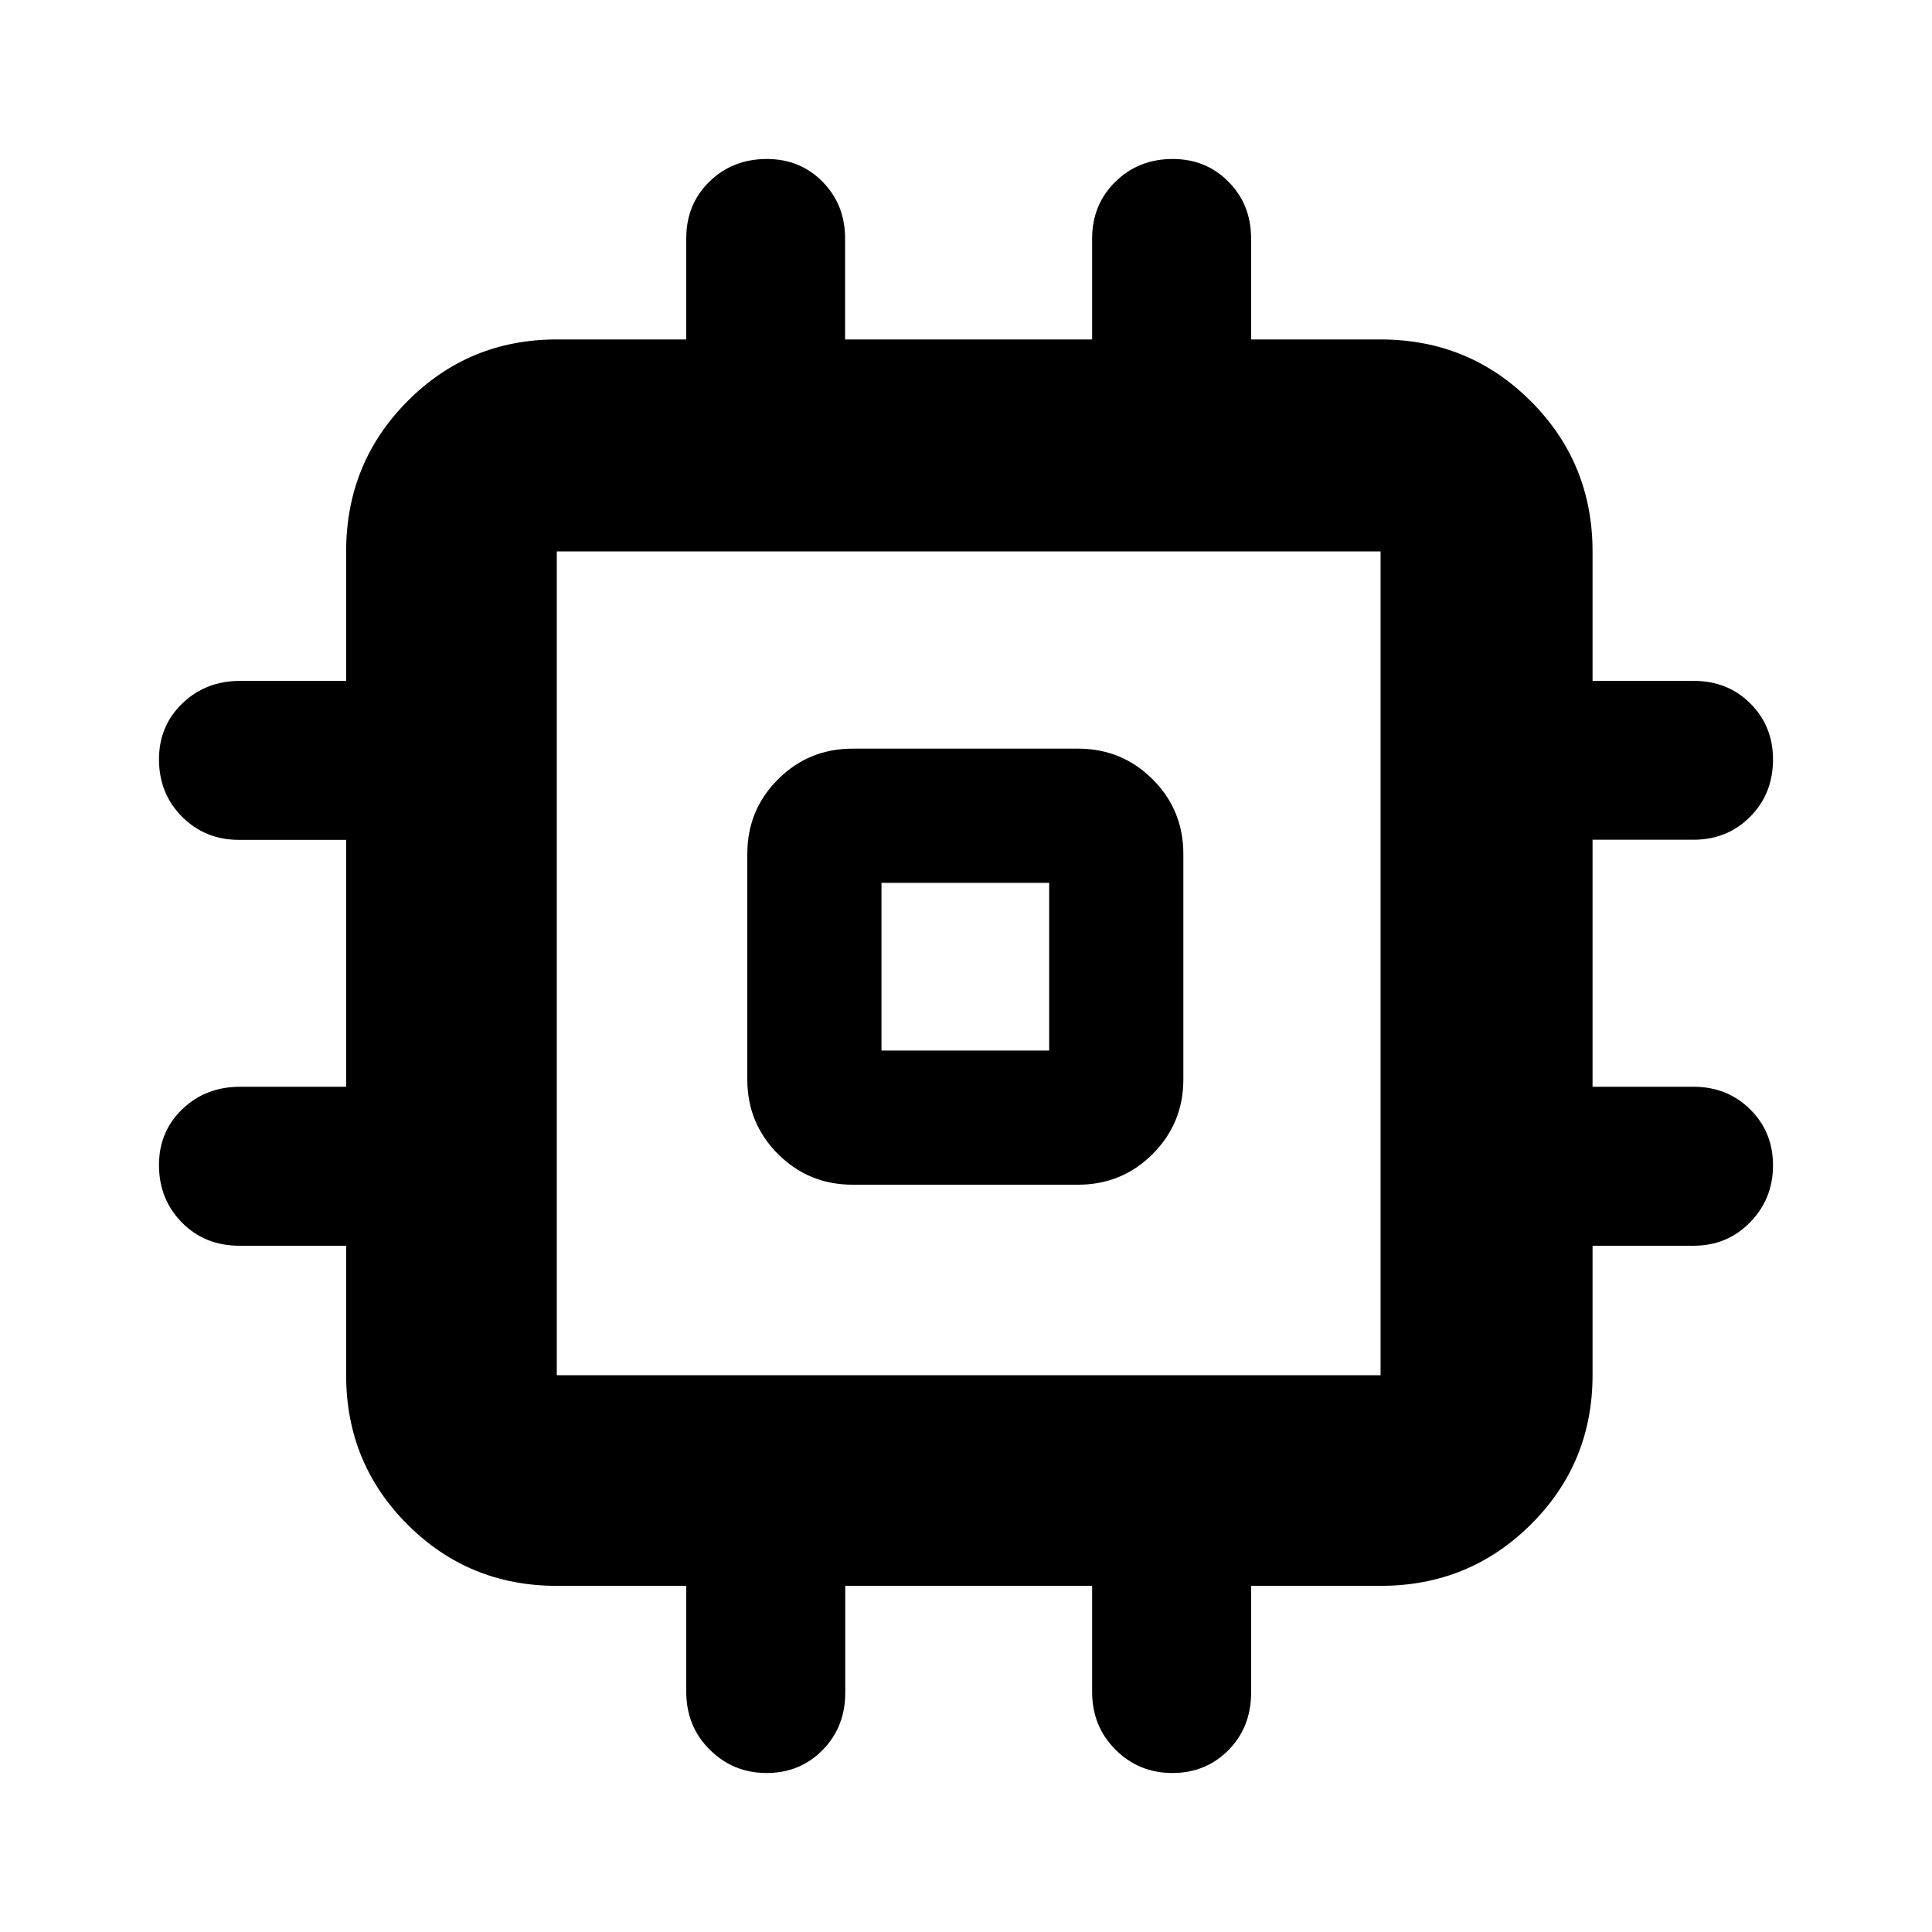 <svg xmlns="http://www.w3.org/2000/svg" height="40" viewBox="0 -960 960 960" width="40"><path d="M371.33-423.67v-112q0-21.83 15.25-37.08T423.67-588h112q21.83 0 37.08 15.25T588-535.67v112q0 21.84-15.25 37.09-15.25 15.25-37.08 15.25h-112q-21.84 0-37.09-15.25-15.25-15.25-15.25-37.09ZM438-438h83.33v-83.33H438V-438Zm-97 318.67V-172h-64.33q-43.7 0-74.19-30.48Q172-232.97 172-276.67V-341h-53.05q-17.17 0-28.56-11.53Q79-364.07 79-381.12q0-16.62 11.6-27.75Q102.19-420 119.33-420H172v-122.67h-53.17q-16.93 0-28.38-11.51T79-582.71q0-16.6 11.6-27.78 11.59-11.18 28.73-11.18H172V-686q0-43.98 30.48-74.65 30.49-30.68 74.19-30.68H341v-50.32q0-16.85 11.51-28.1Q364.03-881 381.05-881q16.59 0 27.73 11.36 11.14 11.35 11.14 28.14v50.17h122.75v-50.17q0-16.79 11.51-28.14Q565.69-881 582.71-881q16.6 0 27.78 11.36 11.18 11.35 11.18 28.14v50.17H686q43.98 0 74.65 30.68 30.68 30.67 30.68 74.65v64.33h50.32q16.85 0 28.1 11.23T881-582.62q0 17.02-11.36 28.45-11.35 11.43-28.14 11.43h-50.17V-420h50.17q16.79 0 28.14 11.23Q881-397.54 881-380.94q0 16.61-11.36 28.27Q858.29-341 841.5-341h-50.17v64.33q0 43.7-30.68 74.19Q729.98-172 686-172h-64.33v53.05q0 17.17-11.25 28.56Q599.16-79 582.53-79q-16.63 0-28.25-11.6-11.61-11.59-11.61-28.73V-172H420v53.17q0 16.93-11.23 28.38T380.94-79q-16.61 0-28.27-11.6Q341-102.19 341-119.33Zm345-157.34V-686H276.67v409.33H686ZM480-480Z"/></svg>